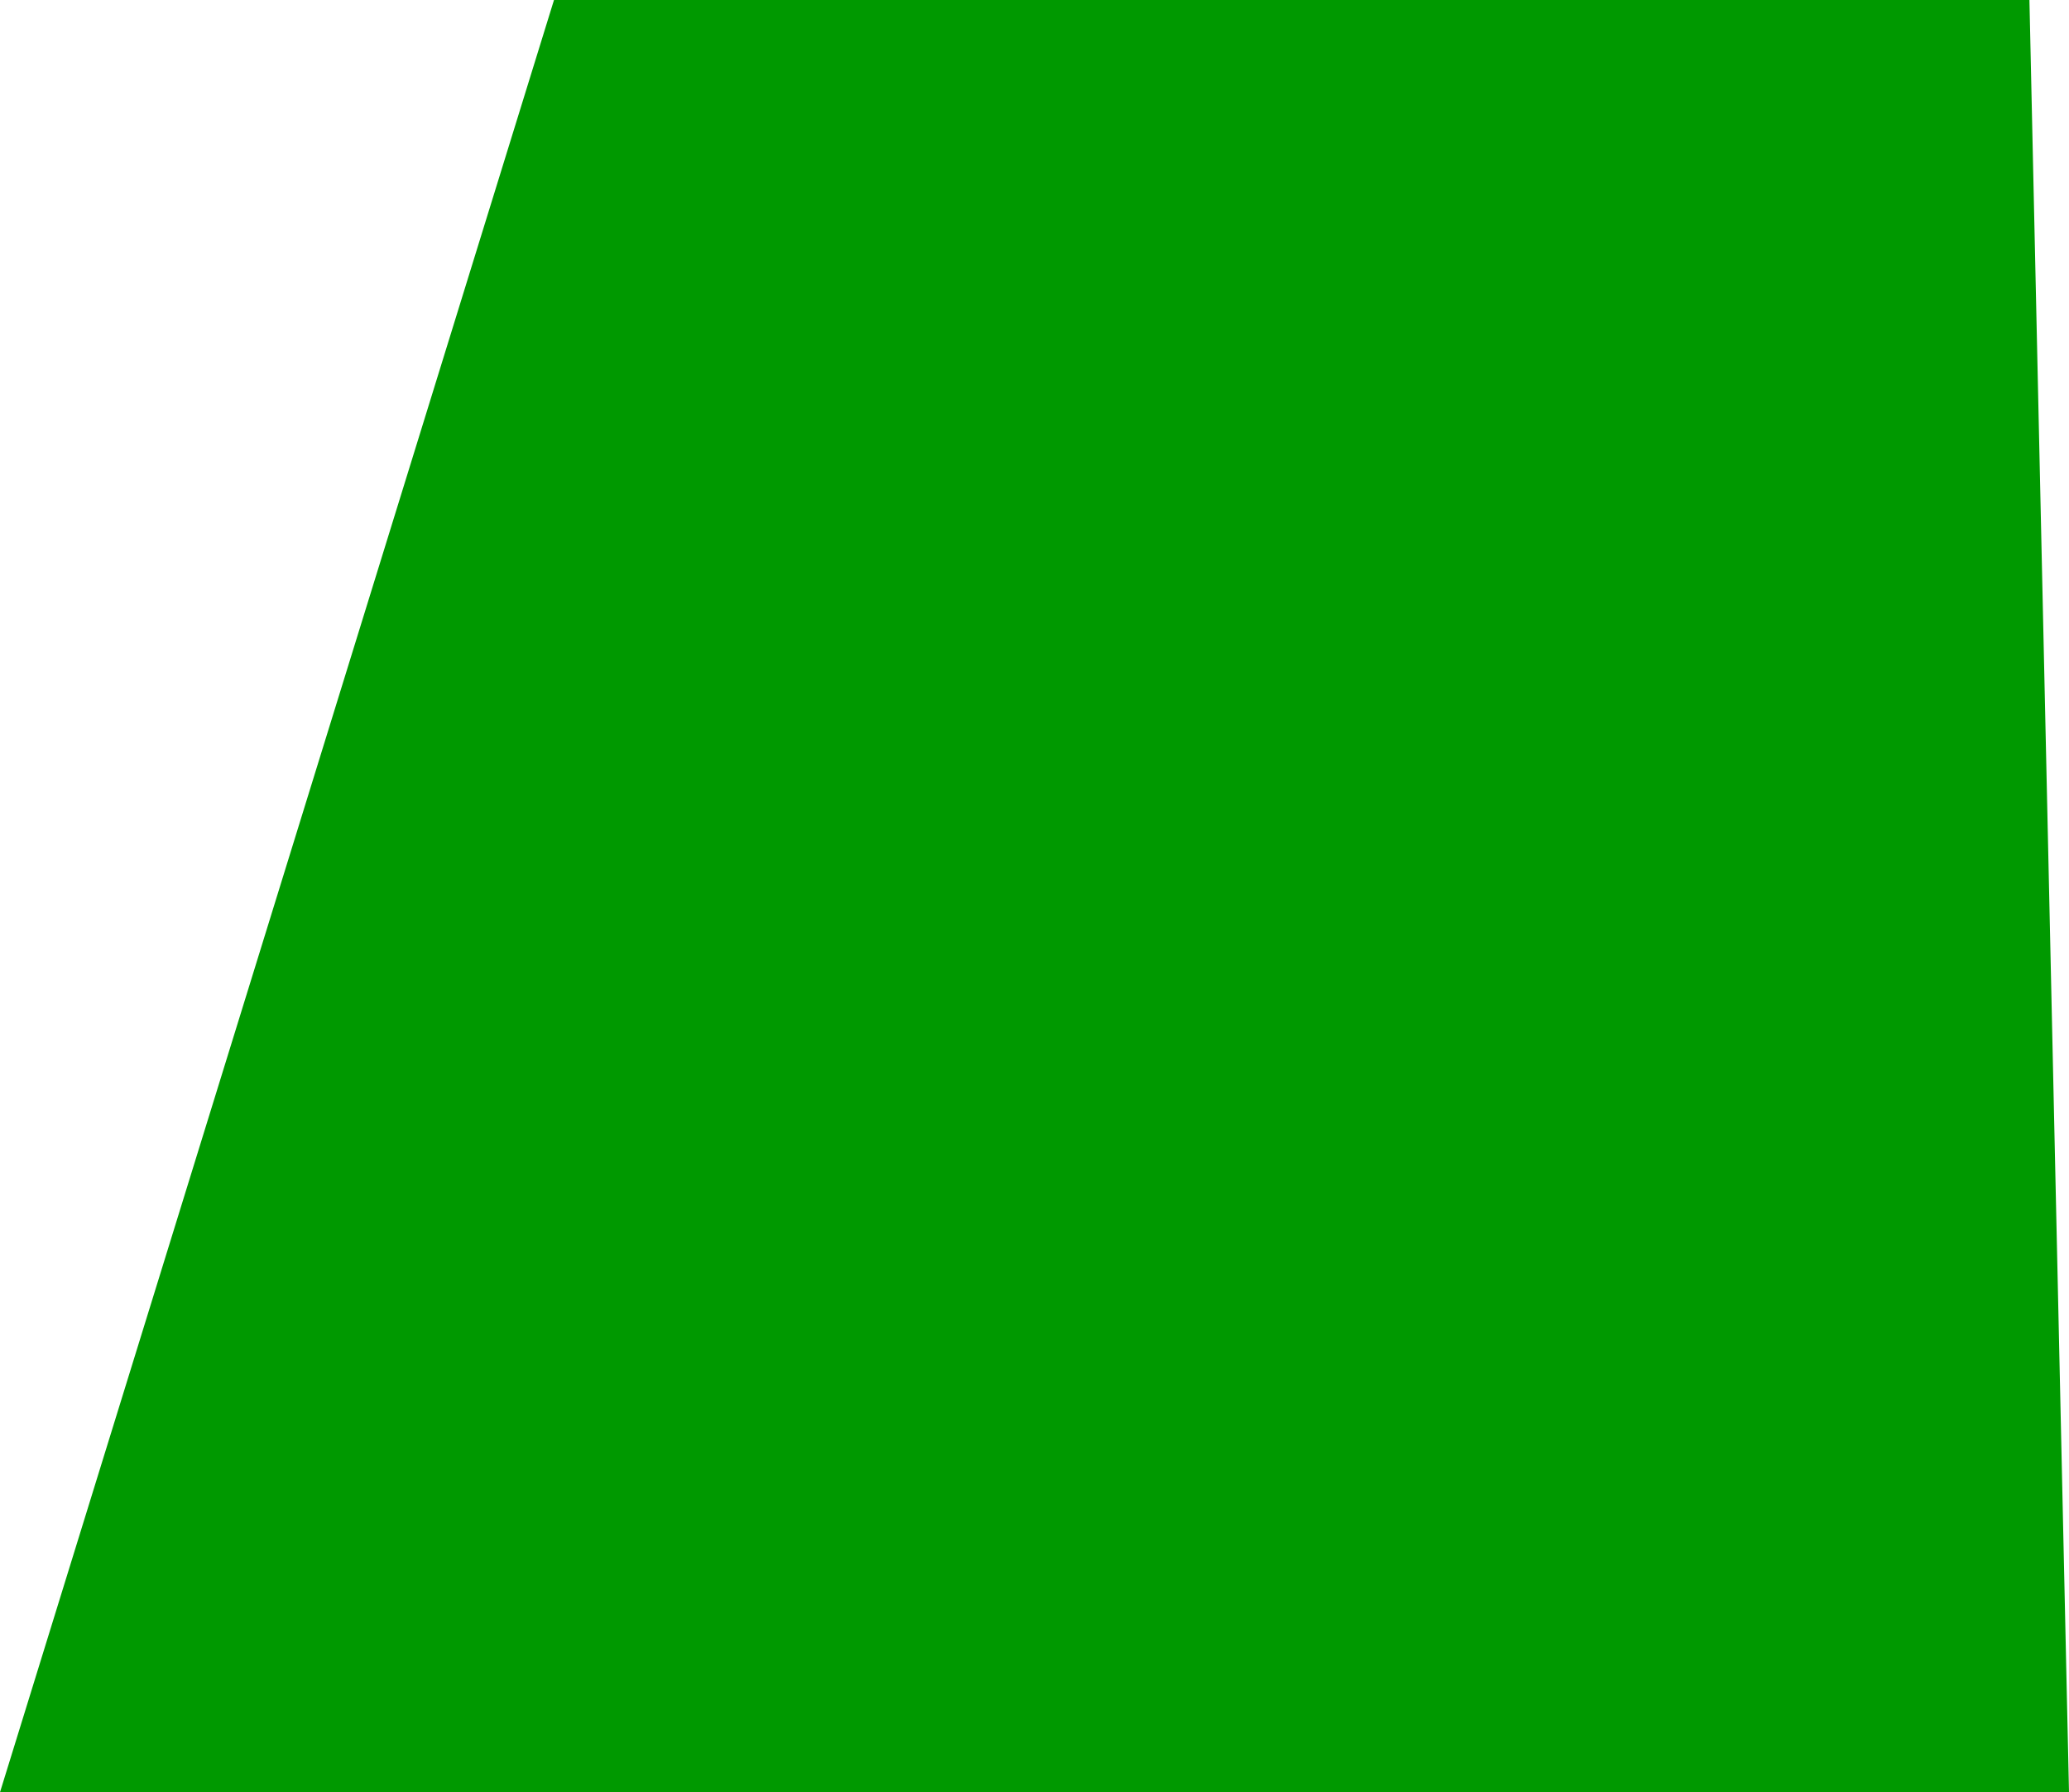 <?xml version="1.0" encoding="UTF-8" standalone="no"?>
<svg xmlns:xlink="http://www.w3.org/1999/xlink" height="31.7px" width="36.6px" xmlns="http://www.w3.org/2000/svg">
  <g transform="matrix(1.0, 0.0, 0.0, 1.0, 32.6, 15.7)">
    <path d="M4.0 16.0 L-32.6 16.0 -22.8 -15.7 3.3 -15.7 4.0 16.0" fill="#009900" fill-rule="evenodd" stroke="none"/>
  </g>
</svg>
